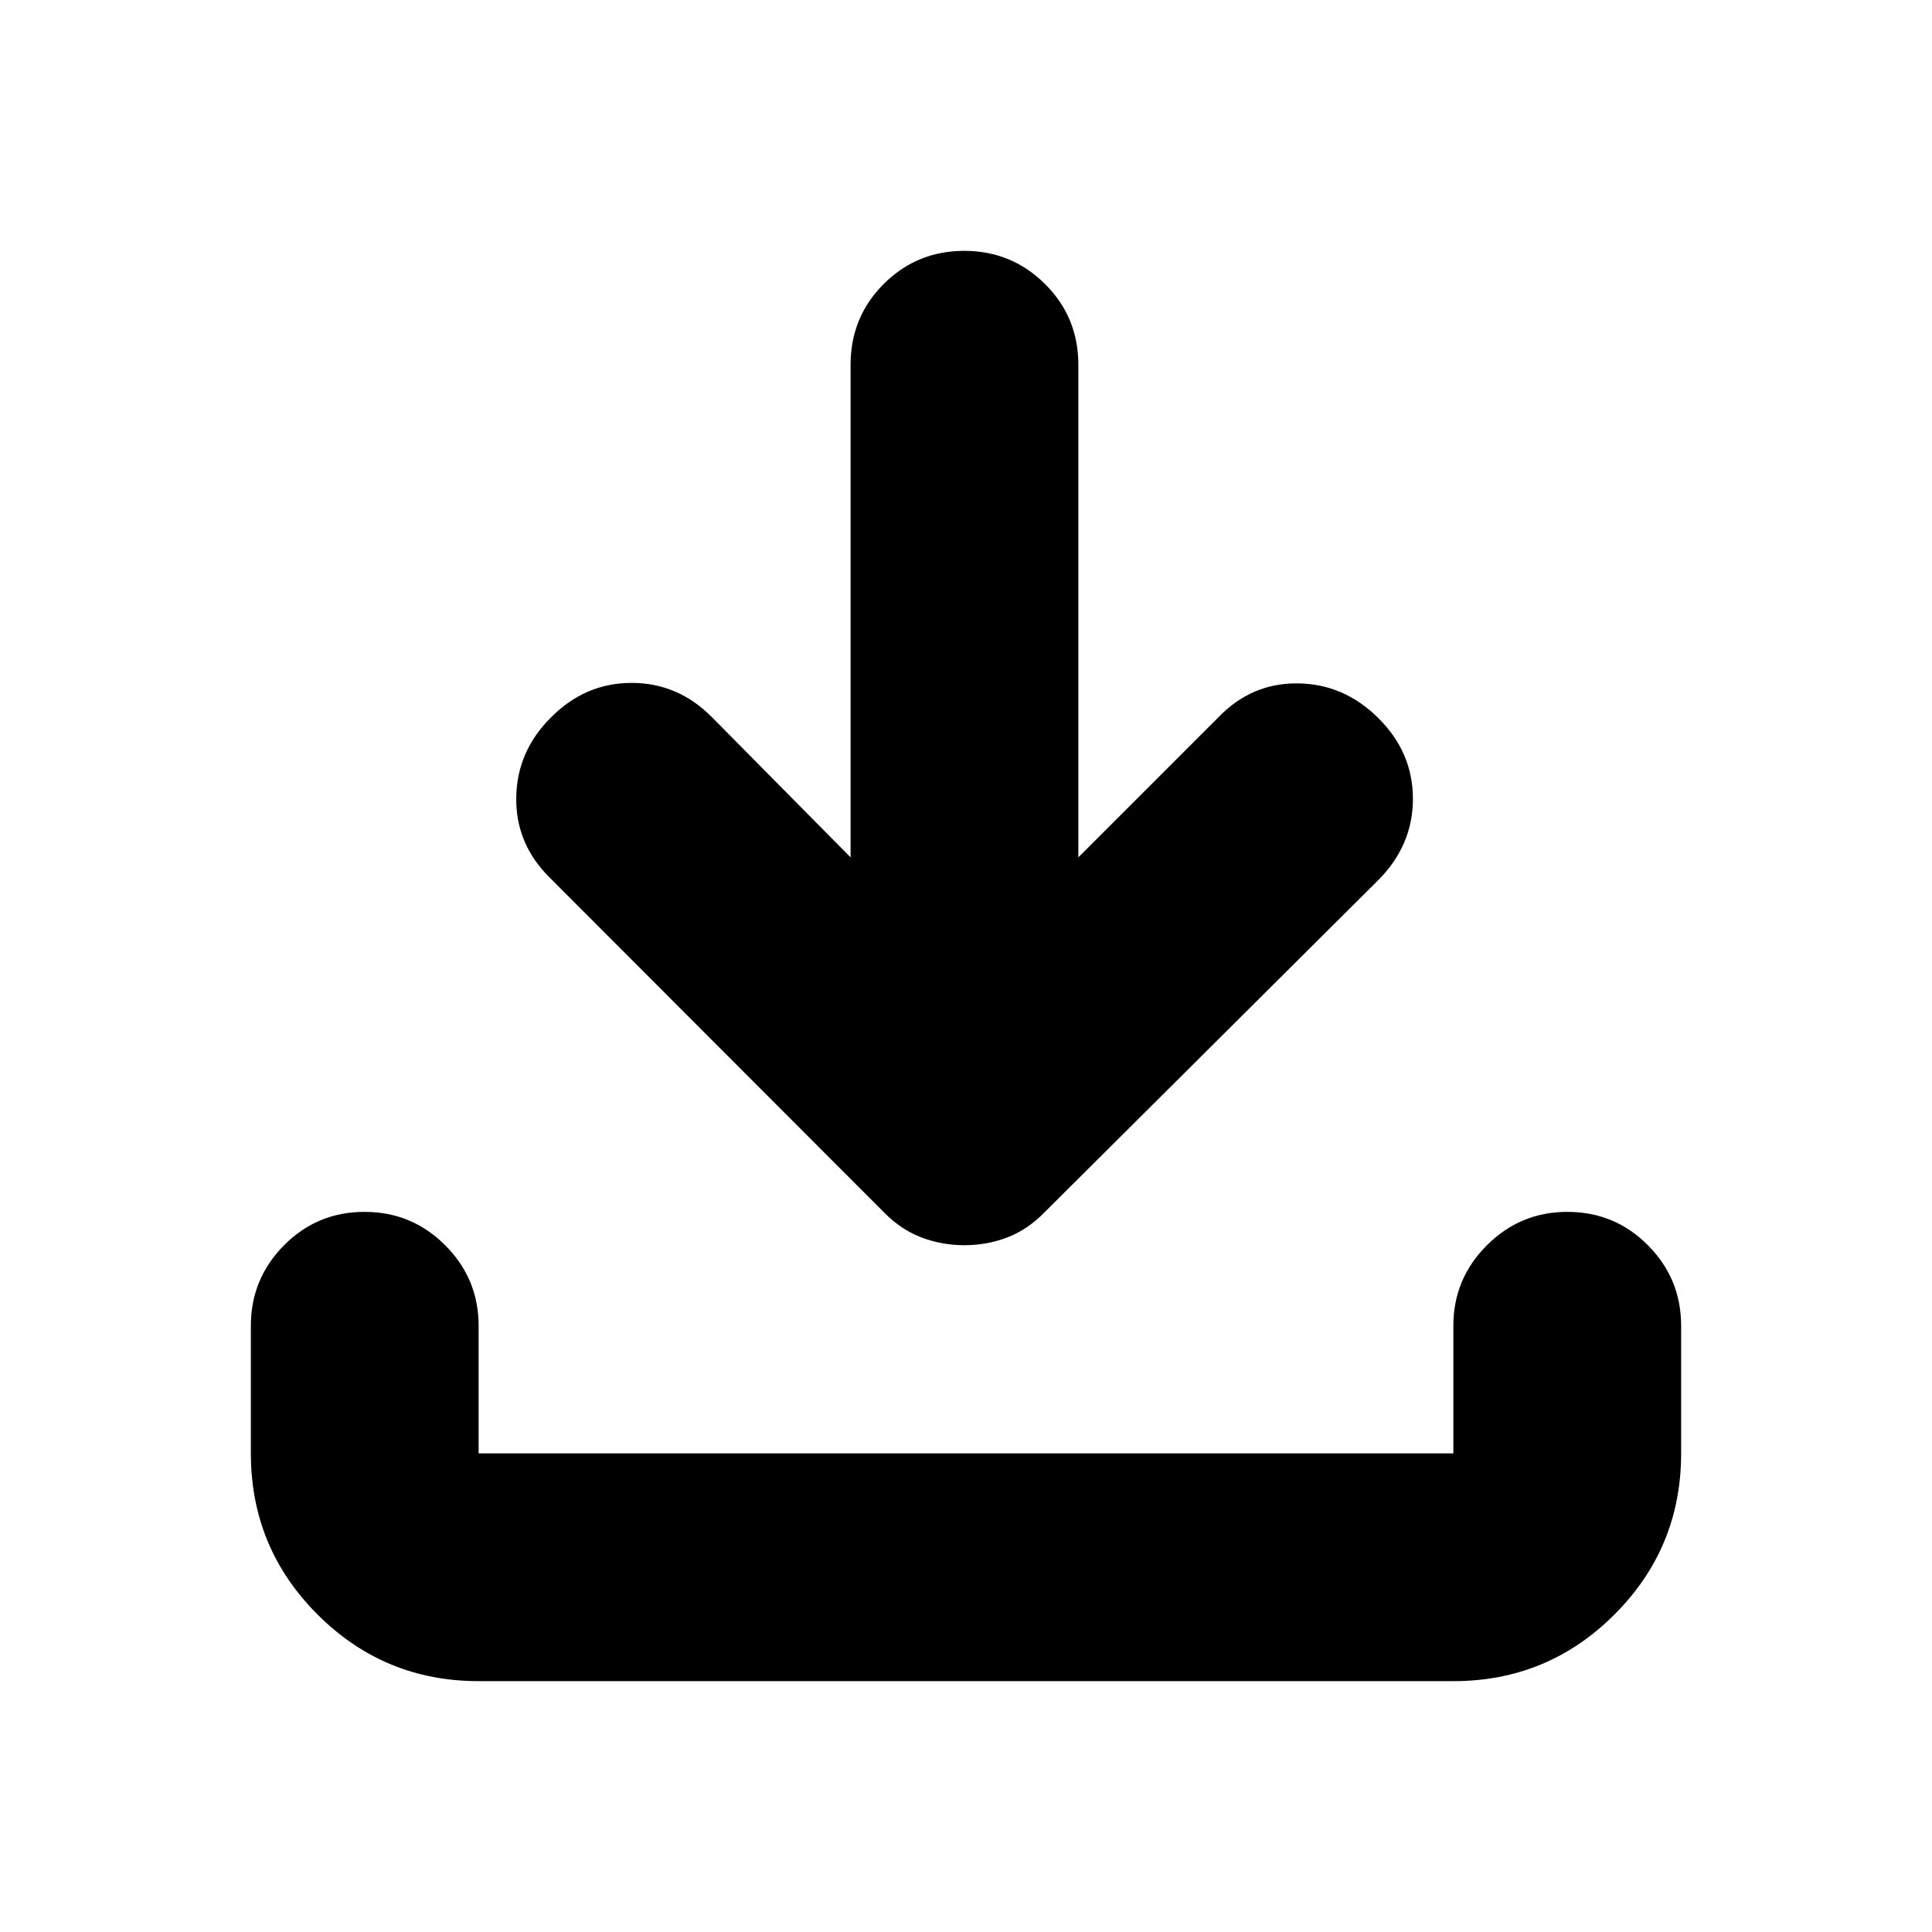 <svg xmlns="http://www.w3.org/2000/svg" height="24" viewBox="0 -960 960 960" width="24"><path d="M479.24-341.26q-11.19 0-21.33-3.84-10.15-3.85-18.54-12.36L273.13-523.93q-16.96-16.81-16.61-39.84.35-23.03 17.37-39.85 16.96-17.05 40.01-17.05 23.06 0 40.01 17.19l68.74 69.5v-244.78q0-23.67 16.46-40.13t40.01-16.46q23.55 0 40.13 16.46 16.58 16.46 16.58 40.13v244.78l69.5-69.5q16.45-17.19 39.53-16.95 23.08.24 40.25 17.47 16.96 16.96 16.96 39.89 0 22.94-16.96 40.14L518.87-357.46q-8.34 8.51-18.43 12.36-10.08 3.84-21.2 3.84ZM237.83-124.65q-46.93 0-80.06-33.12-33.12-33.13-33.12-80.06v-63.41q0-23.34 16.46-39.96 16.46-16.63 40.01-16.63 23.55 0 40.13 16.63 16.58 16.62 16.58 39.96v63.41h484.34v-63.41q0-23.34 16.63-39.96 16.62-16.63 39.96-16.63 23.67 0 40.13 16.63 16.46 16.62 16.46 39.96v63.41q0 46.93-33.12 80.06-33.13 33.12-80.06 33.12H237.83Z"/></svg>